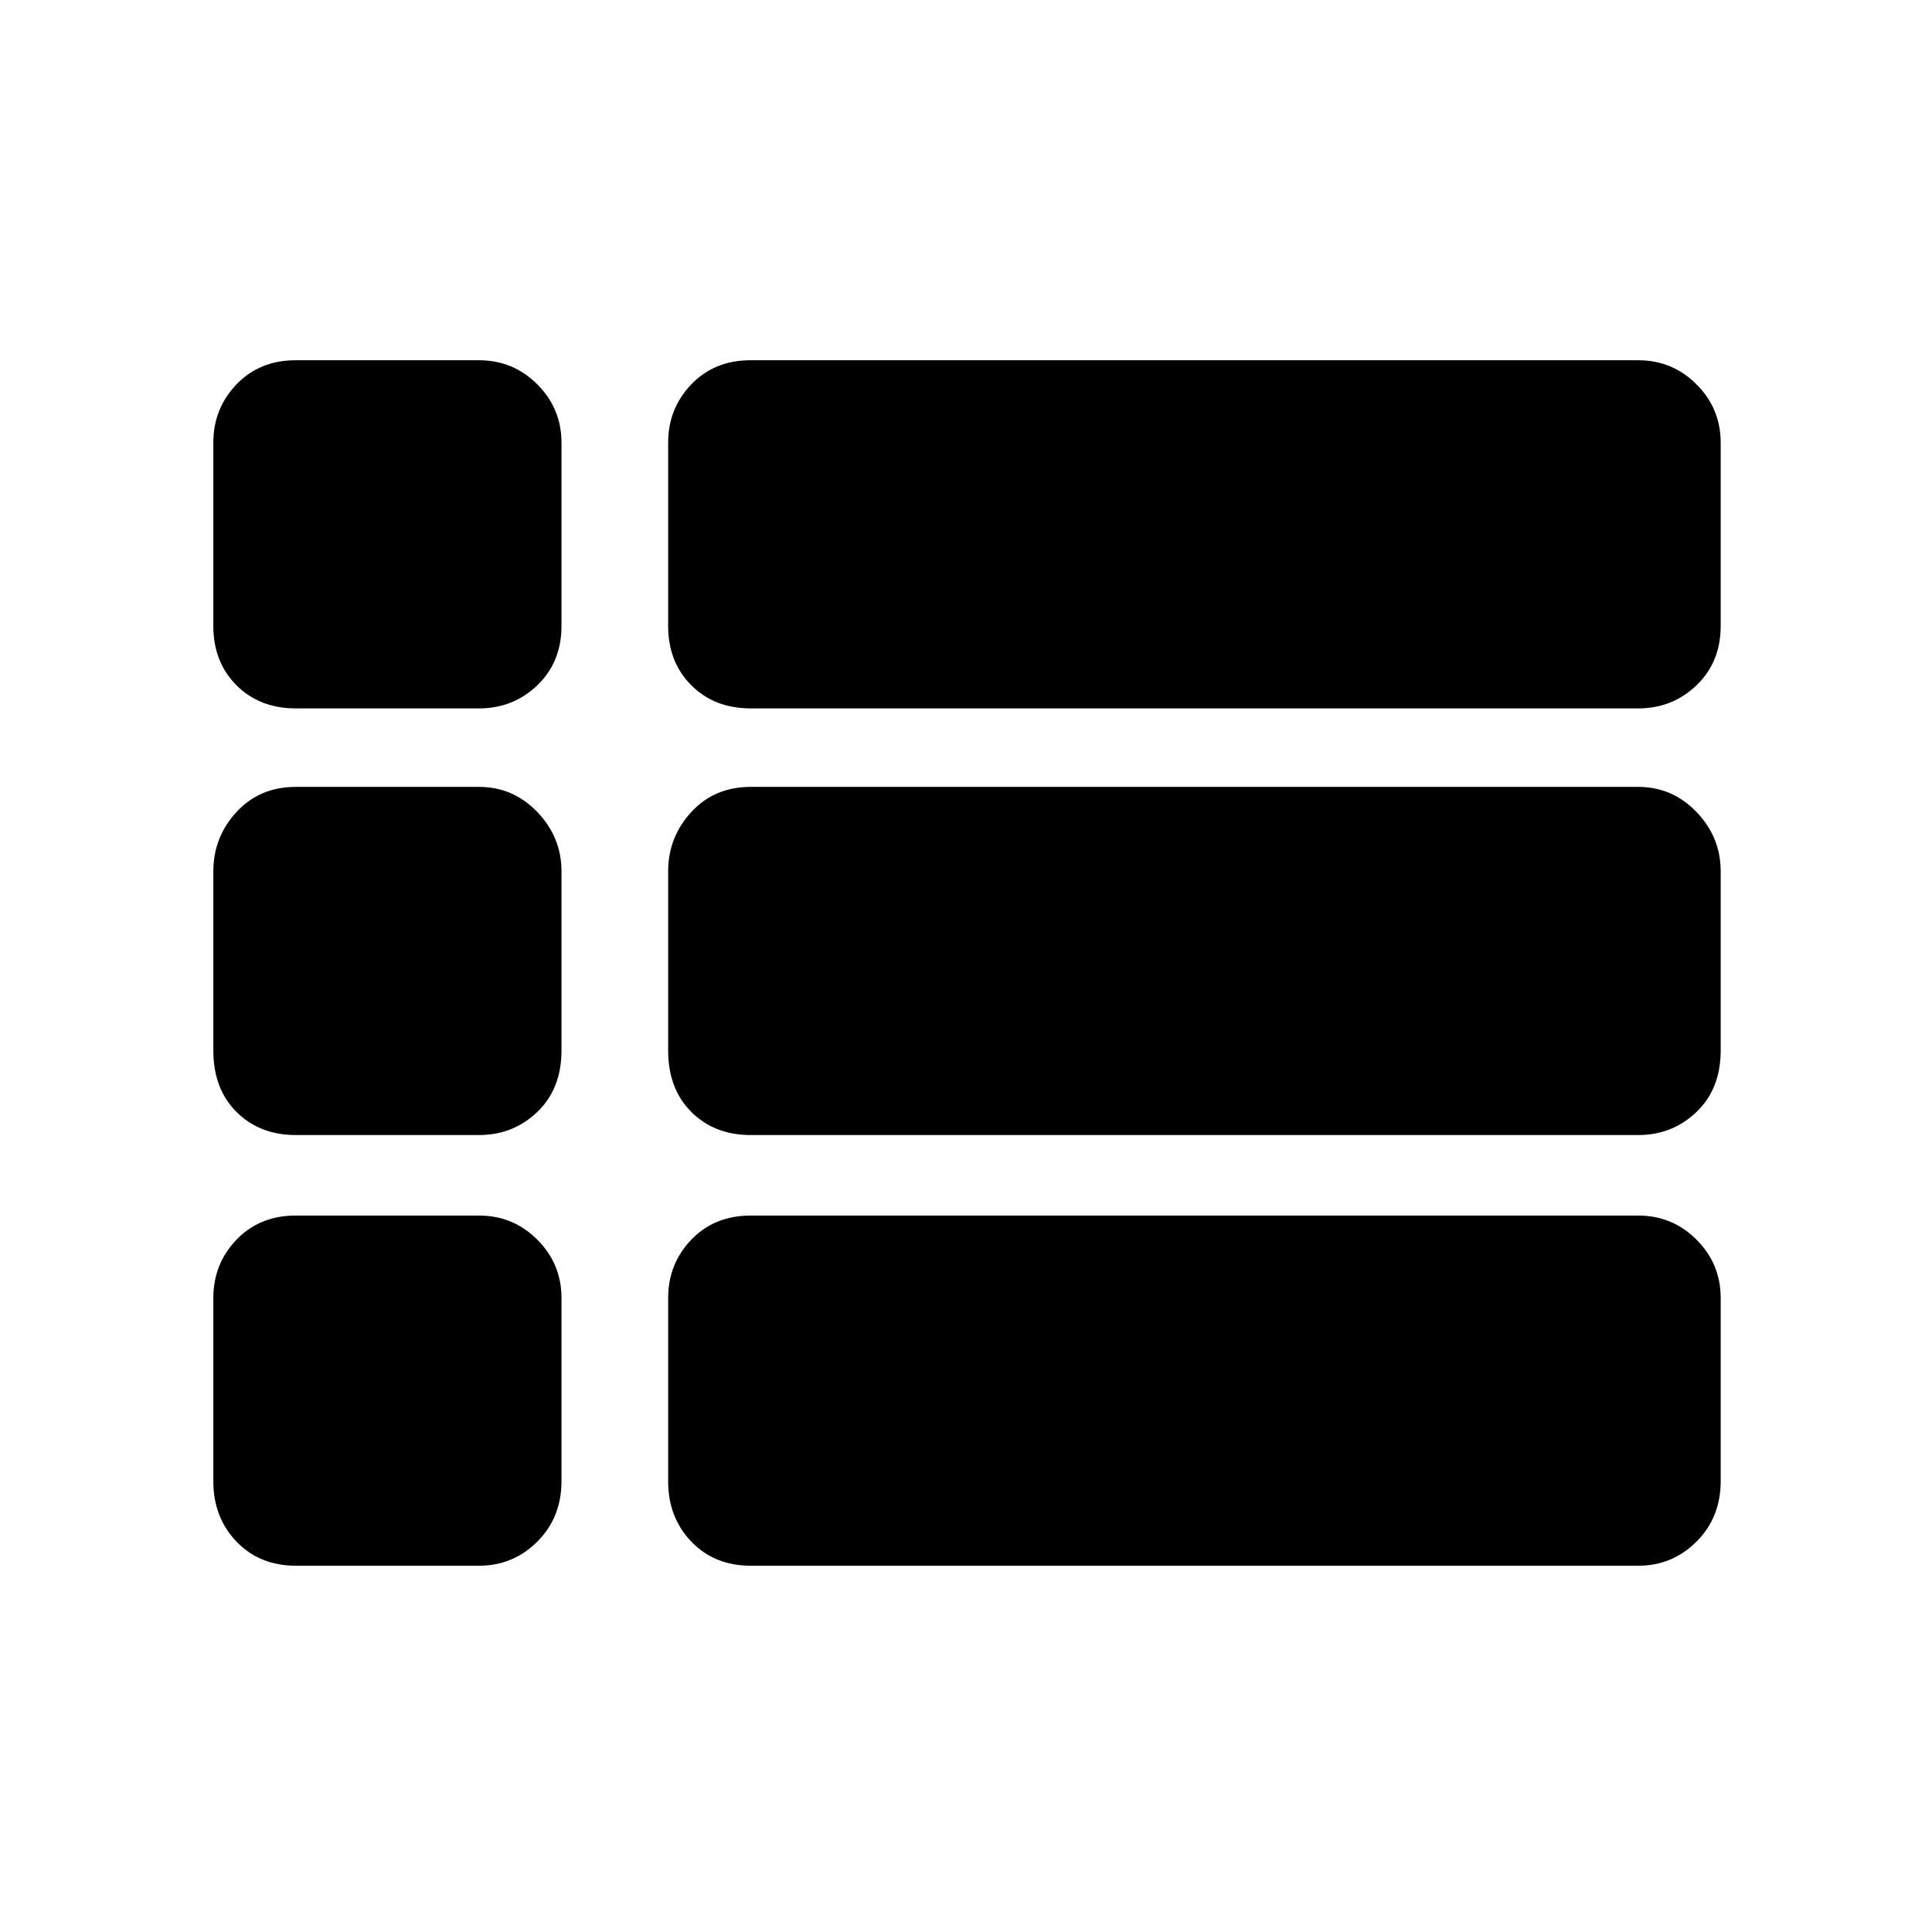 <svg xmlns="http://www.w3.org/2000/svg" height="48" width="48"><path d="M7.35 17.6Q6.45 17.6 5.875 17.025Q5.3 16.45 5.3 15.55V11Q5.3 10.15 5.875 9.55Q6.45 8.95 7.35 8.95H11.9Q12.75 8.95 13.35 9.55Q13.95 10.15 13.95 11V15.55Q13.95 16.45 13.35 17.025Q12.75 17.6 11.9 17.6ZM18.65 17.6Q17.75 17.6 17.175 17.025Q16.6 16.45 16.6 15.55V11Q16.6 10.15 17.175 9.55Q17.75 8.95 18.65 8.95H40.7Q41.55 8.95 42.15 9.55Q42.75 10.15 42.75 11V15.55Q42.75 16.45 42.15 17.025Q41.55 17.6 40.7 17.6ZM18.65 28.2Q17.75 28.2 17.175 27.625Q16.6 27.05 16.6 26.1V21.65Q16.6 20.8 17.175 20.175Q17.75 19.55 18.65 19.55H40.7Q41.55 19.55 42.15 20.175Q42.75 20.8 42.75 21.65V26.1Q42.75 27.05 42.15 27.625Q41.55 28.2 40.7 28.2ZM7.35 28.2Q6.45 28.2 5.875 27.625Q5.3 27.05 5.3 26.1V21.65Q5.3 20.8 5.875 20.175Q6.45 19.55 7.35 19.55H11.9Q12.75 19.55 13.35 20.175Q13.95 20.8 13.95 21.65V26.1Q13.95 27.05 13.35 27.625Q12.75 28.2 11.9 28.2ZM18.65 38.9Q17.75 38.9 17.175 38.3Q16.6 37.7 16.6 36.8V32.25Q16.6 31.4 17.175 30.8Q17.75 30.2 18.65 30.2H40.7Q41.55 30.2 42.15 30.8Q42.75 31.4 42.75 32.25V36.8Q42.75 37.7 42.15 38.3Q41.55 38.9 40.7 38.9ZM7.35 38.9Q6.45 38.9 5.875 38.3Q5.3 37.7 5.3 36.8V32.25Q5.3 31.4 5.875 30.8Q6.45 30.2 7.35 30.2H11.9Q12.75 30.2 13.35 30.8Q13.95 31.4 13.95 32.25V36.8Q13.95 37.7 13.35 38.3Q12.75 38.9 11.9 38.9Z"/></svg>